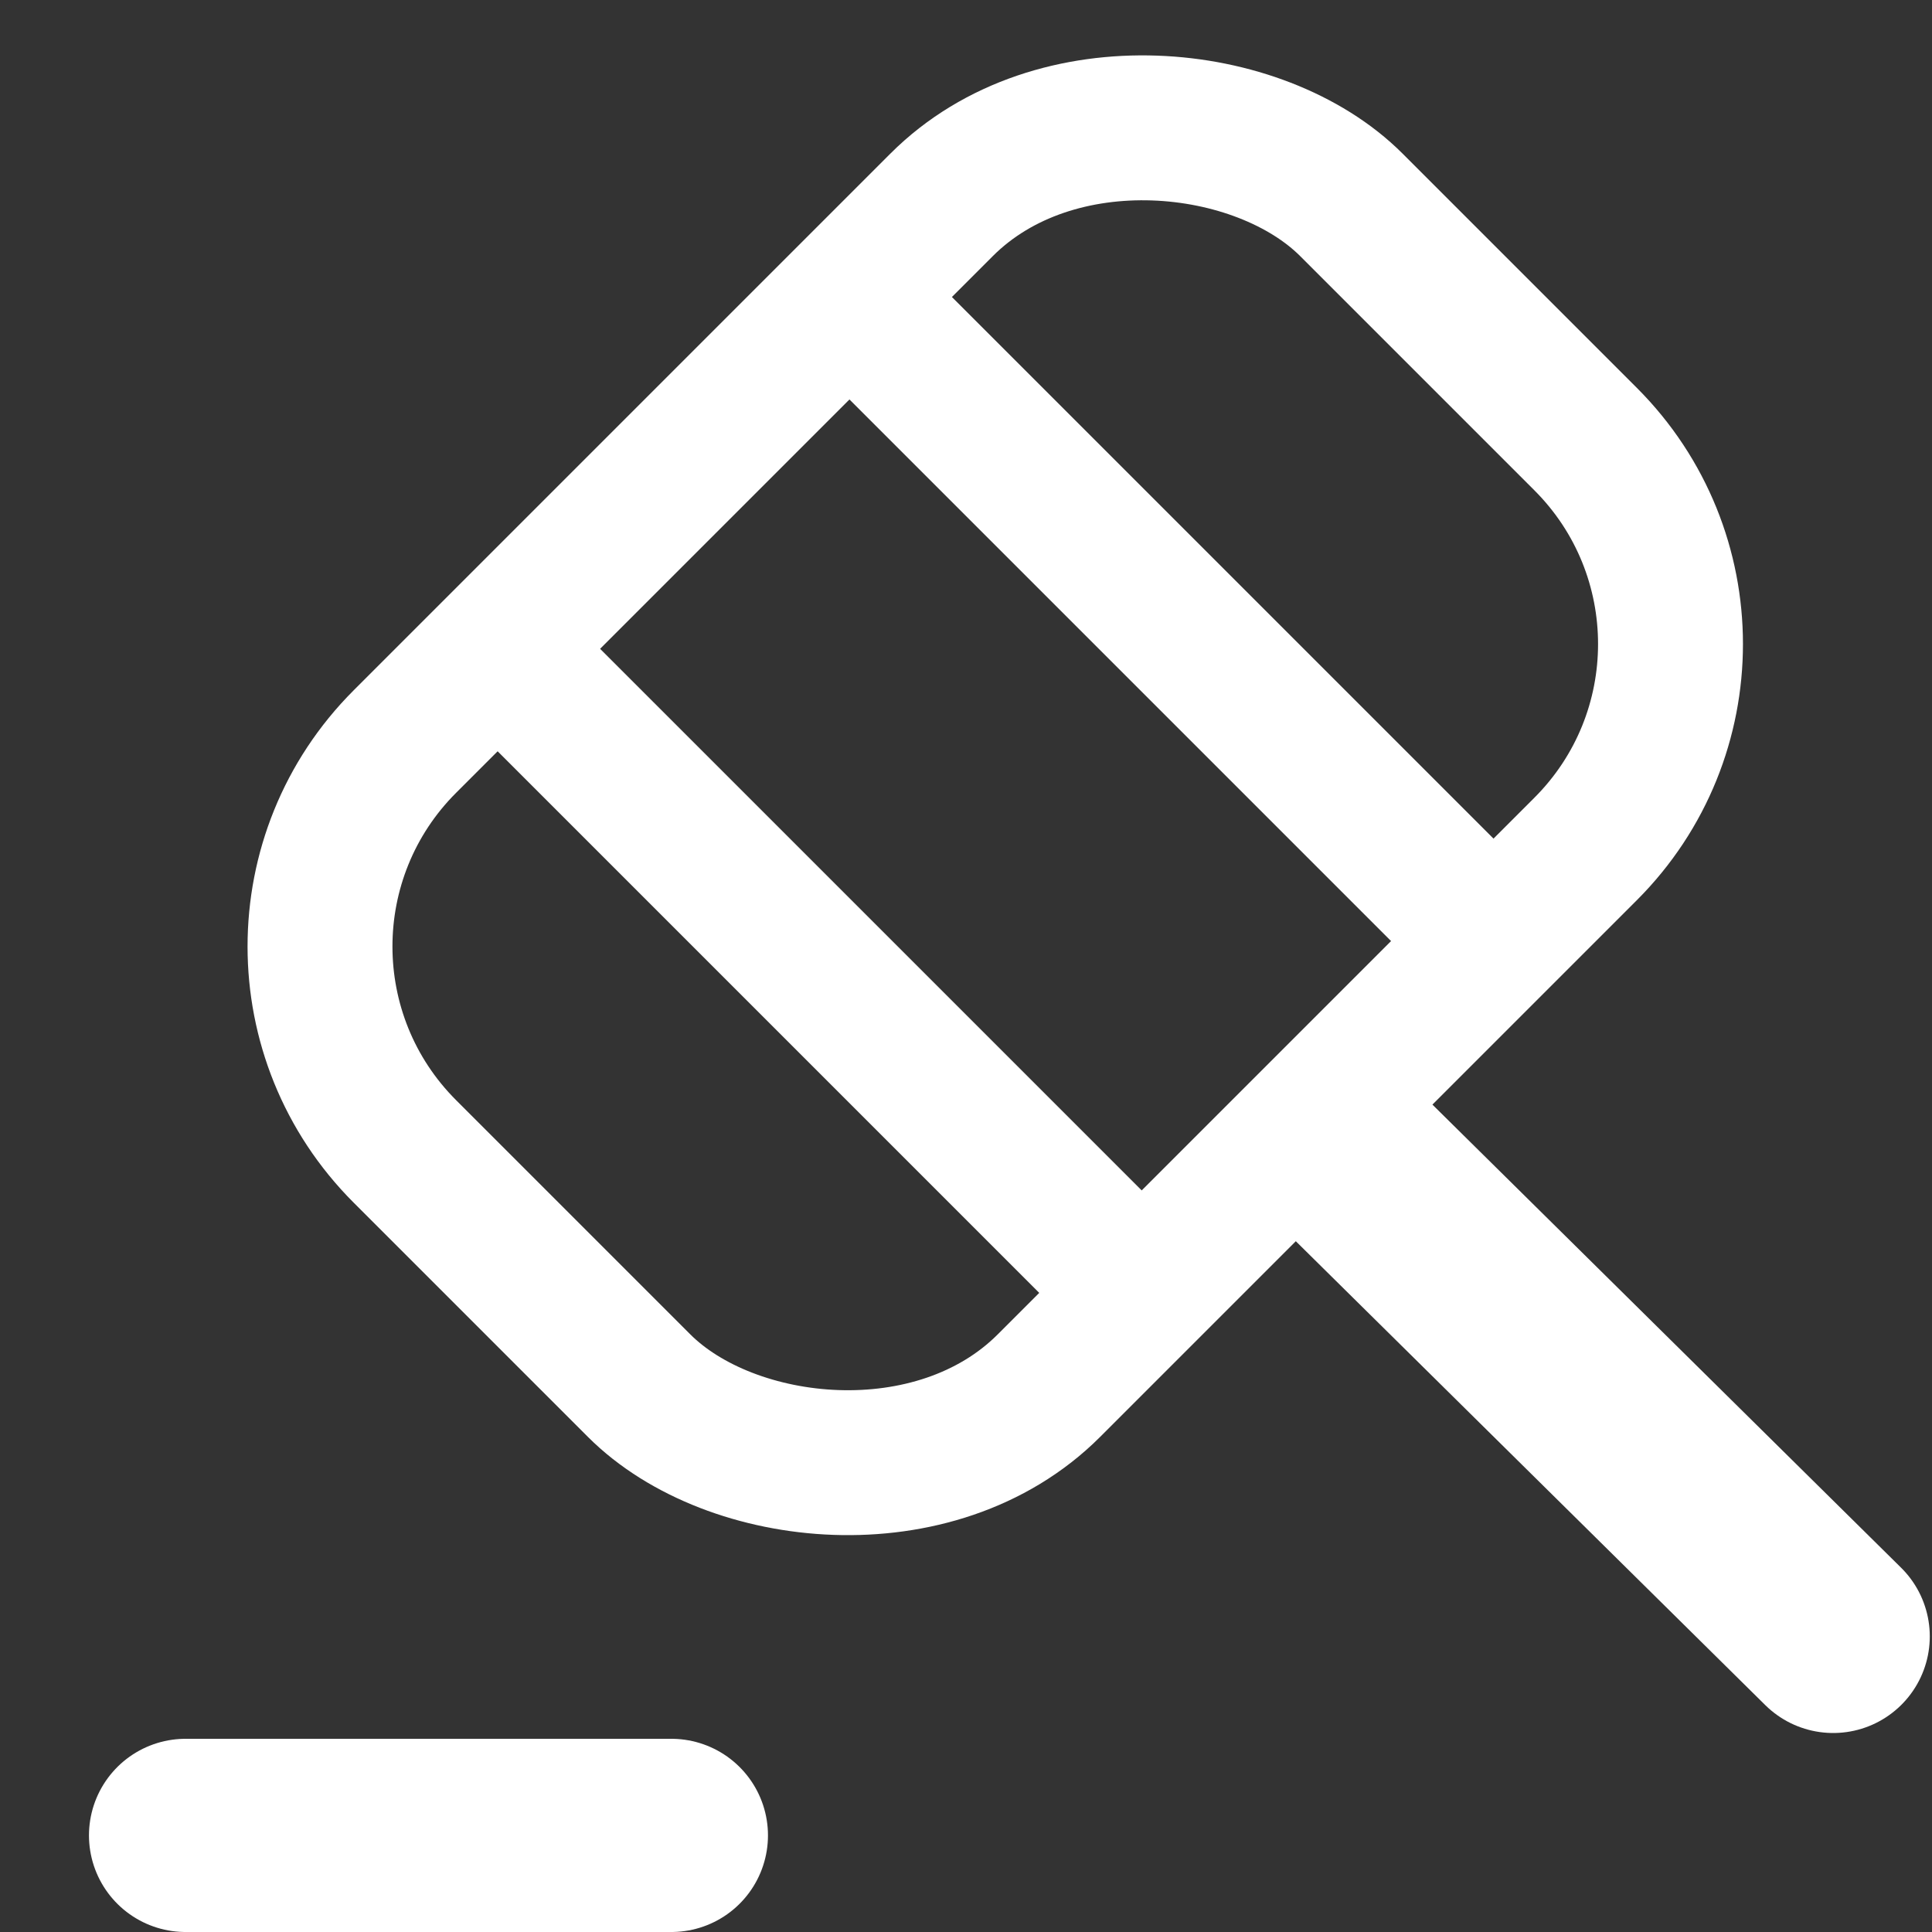 <svg width="20" height="20" viewBox="0 0 20 20" fill="none" xmlns="http://www.w3.org/2000/svg">
<rect x="0" y="0" width="20" height="20" fill="#333333" stroke="none"/>
<path d="M1.921 19H6.95" stroke="white" stroke-width="2" stroke-miterlimit="10" stroke-linecap="round" stroke-linejoin="round"/>
<path d="M18.977 16.94L14.011 12.033" stroke="white" stroke-width="2" stroke-miterlimit="10" stroke-linecap="round" stroke-linejoin="round"/>
<path d="M5.171 6.736L11.471 13.036" stroke="white" stroke-width="1.5" stroke-miterlimit="10" stroke-linecap="round" stroke-linejoin="round"/>
<rect x="2.07" y="9.798" width="13.857" height="9.429" rx="3" transform="rotate(-45 2.07 9.798)" stroke="white" stroke-width="1.5" stroke-miterlimit="10" stroke-linecap="round" stroke-linejoin="round"/>
<path d="M8.82 3.101L15.119 9.4" stroke="white" stroke-width="1.5" stroke-miterlimit="10" stroke-linecap="round" stroke-linejoin="round"/>
</svg>
